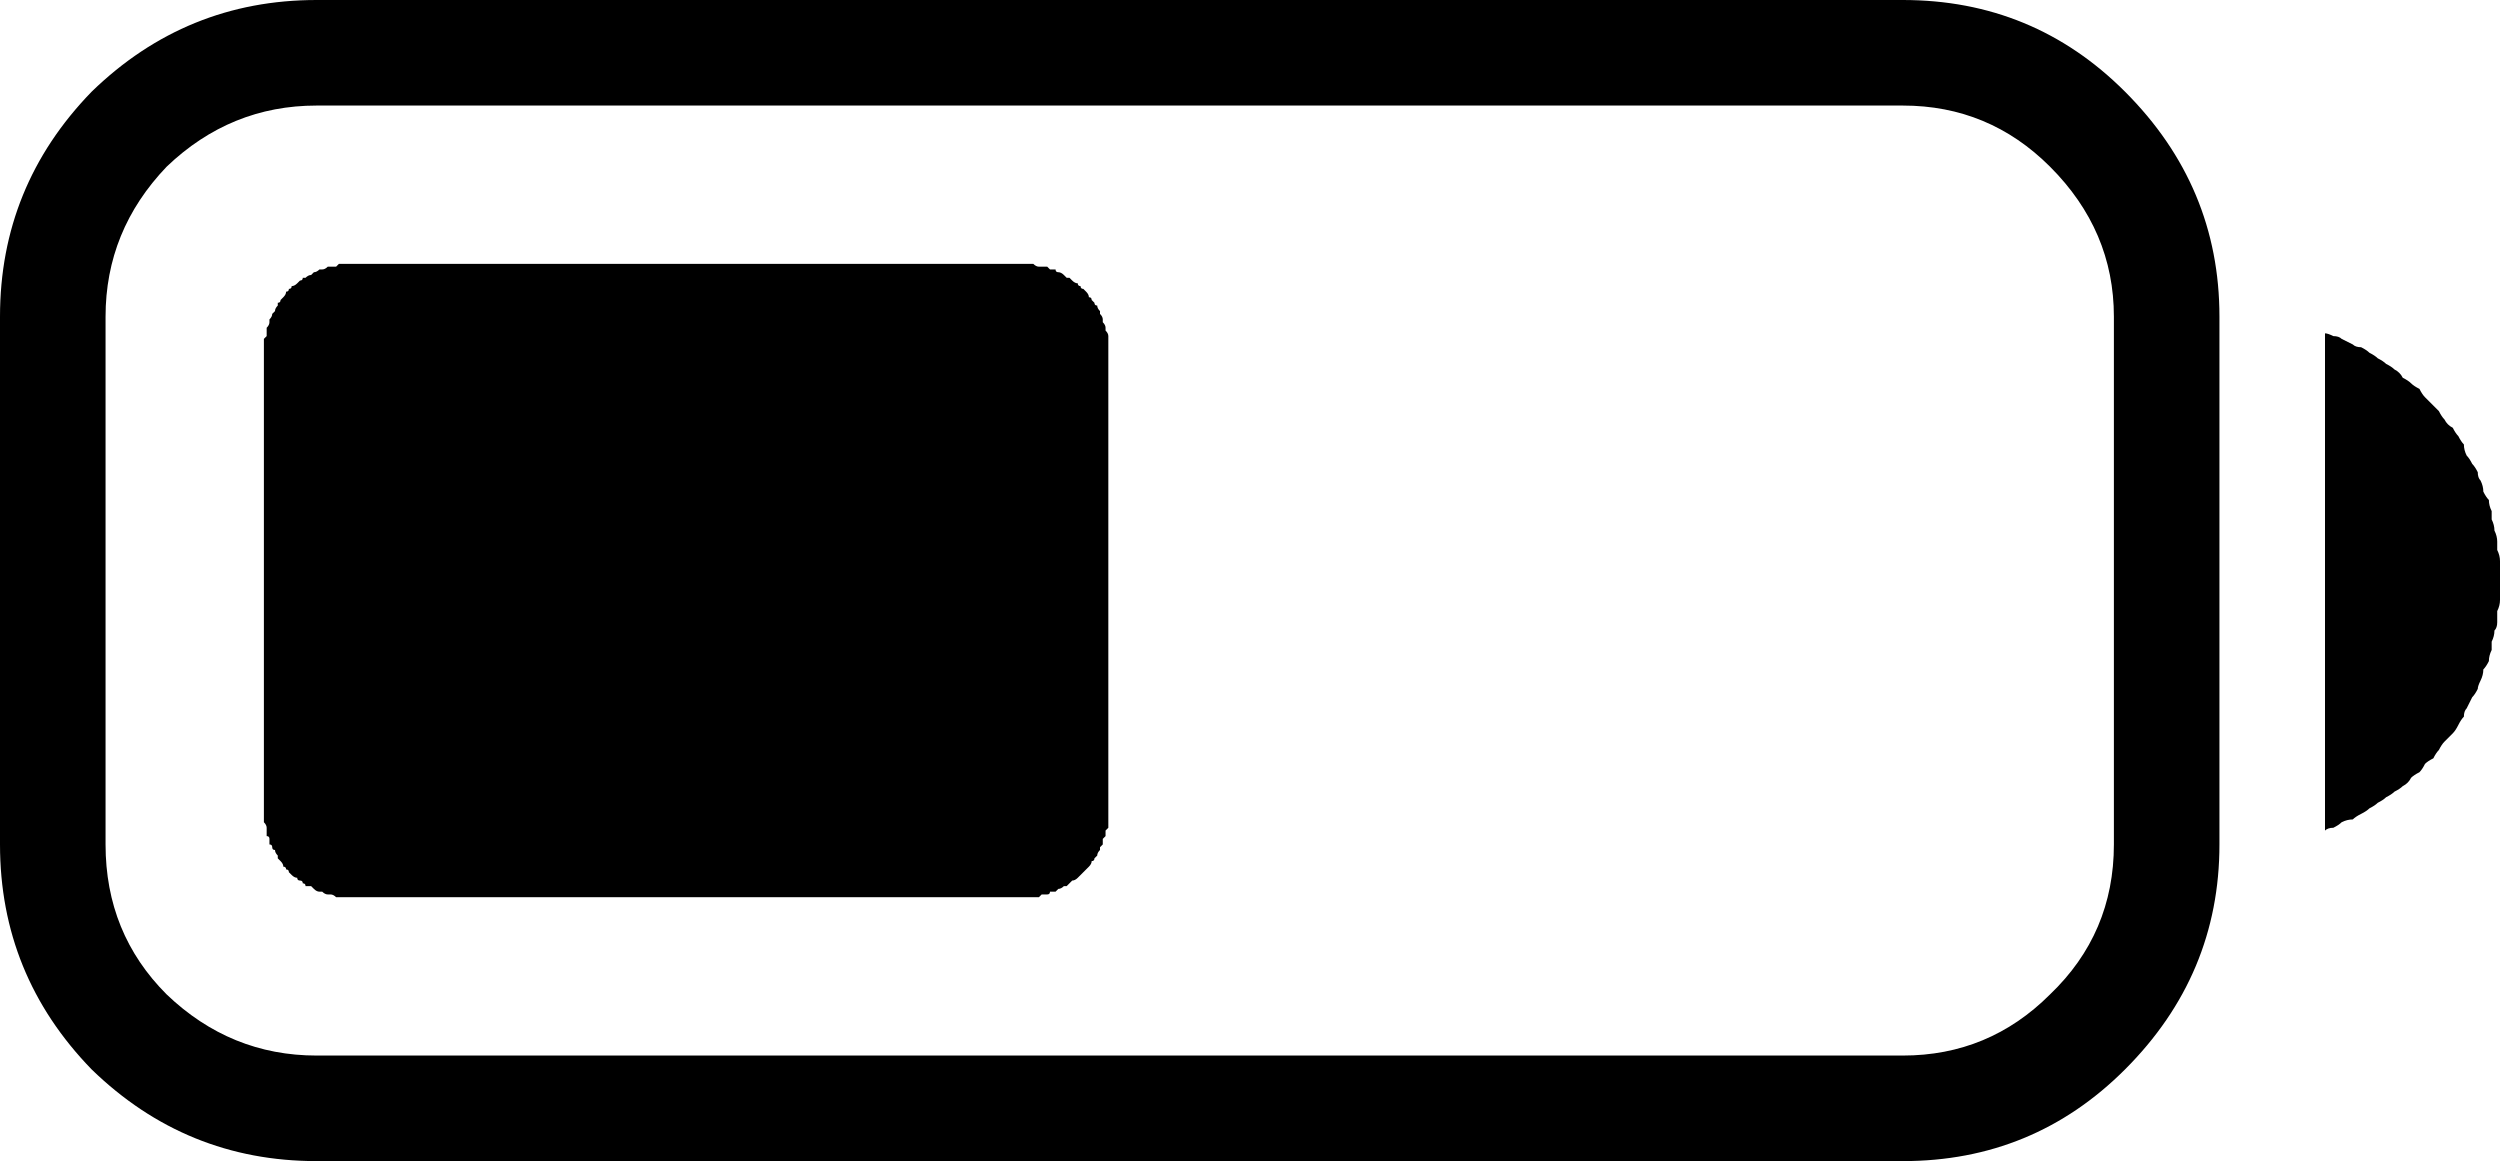 <?xml version="1.0" encoding="utf-8" ?>
<svg baseProfile="full" height="100%" version="1.1" viewBox="50 0 900 418" width="100%" xmlns="http://www.w3.org/2000/svg" xmlns:ev="http://www.w3.org/2001/xml-events" xmlns:xlink="http://www.w3.org/1999/xlink"><defs /><path d="M50 114V304Q50 351 83 385Q117 418 164 418H735Q782 418 815 385Q849 351 849 304V114Q849 67 815 33Q782 0 735 0H164Q117 0 83 33Q50 67 50 114ZM88 114Q88 83 110 60Q133 38 164 38H735Q766 38 788 60Q811 83 811 114V304Q811 336 788 358Q766 380 735 380H164Q133 380 110 358Q88 336 88 304ZM887 299Q888 298 890 298Q892 297 893 296Q895 295 897 295Q898 294 900 293Q902 292 903 291Q905 290 906 289Q908 288 909 287Q911 286 912 285Q914 284 915 283Q917 282 918 280Q919 279 921 278Q922 277 923 275Q924 274 926 273Q927 271 928 270Q929 268 930 267Q931 266 933 264Q934 263 935 261Q936 259 937 258Q937 256 938 255Q939 253 940 251Q941 250 942 248Q942 247 943 245Q944 243 944 241Q945 240 946 238Q946 236 947 234Q947 233 947 231Q948 229 948 227Q949 226 949 224Q949 222 949 220Q950 218 950 216Q950 215 950 213Q950 211 950 209Q950 207 950 205Q950 204 950 202Q950 200 949 198Q949 196 949 195Q949 193 948 191Q948 189 947 187Q947 186 947 184Q946 182 946 180Q945 179 944 177Q944 175 943 173Q942 172 942 170Q941 168 940 167Q939 165 938 164Q937 162 937 160Q936 159 935 157Q934 156 933 154Q931 153 930 151Q929 150 928 148Q927 147 926 146Q924 144 923 143Q922 142 921 140Q919 139 918 138Q917 137 915 136Q914 134 912 133Q911 132 909 131Q908 130 906 129Q905 128 903 127Q902 126 900 125Q898 125 897 124Q895 123 893 122Q892 121 890 121Q888 120 887 120ZM145 127V292Q145 292 145 293Q145 294 145 295Q145 295 145 296Q146 297 146 298Q146 298 146 299Q146 300 146 301Q147 301 147 302Q147 303 147 304Q148 304 148 305Q148 306 149 306Q149 307 150 308Q150 309 150 309Q151 310 151 310Q152 311 152 312Q153 312 153 313Q154 313 154 314Q155 315 155 315Q156 316 157 316Q157 317 158 317Q159 317 159 318Q160 318 160 319Q161 319 162 319Q163 320 163 320Q164 321 165 321Q165 321 166 321Q167 322 168 322Q168 322 169 322Q170 322 171 323Q171 323 172 323Q173 323 174 323Q174 323 175 323Q176 323 177 323H418Q418 323 419 323Q420 323 421 323Q421 323 422 323Q423 323 424 323Q425 322 425 322Q426 322 427 322Q428 322 428 321Q429 321 430 321Q430 321 431 320Q432 320 433 319Q433 319 434 319Q435 318 435 318Q436 317 436 317Q437 317 438 316Q438 316 439 315Q439 315 440 314Q441 313 441 313Q442 312 442 312Q443 311 443 310Q444 310 444 309Q444 309 445 308Q445 307 446 306Q446 306 446 305Q447 304 447 304Q447 303 447 302Q448 301 448 301Q448 300 448 299Q449 298 449 298Q449 297 449 296Q449 295 449 295Q449 294 449 293Q449 292 449 292V127Q449 126 449 125Q449 124 449 124Q449 123 449 122Q449 121 449 121Q449 120 448 119Q448 118 448 118Q448 117 447 116Q447 115 447 115Q447 114 446 113Q446 113 446 112Q445 111 445 110Q444 110 444 109Q444 109 443 108Q443 107 442 107Q442 106 441 105Q441 105 440 104Q439 104 439 103Q438 103 438 102Q437 102 436 101Q436 101 435 100Q435 100 434 100Q433 99 433 99Q432 98 431 98Q430 98 430 97Q429 97 428 97Q428 97 427 96Q426 96 425 96Q425 96 424 96Q423 96 422 95Q421 95 421 95Q420 95 419 95Q418 95 418 95H177Q176 95 175 95Q174 95 174 95Q173 95 172 95Q171 96 171 96Q170 96 169 96Q168 96 168 96Q167 97 166 97Q165 97 165 97Q164 98 163 98Q163 98 162 99Q161 99 160 100Q160 100 159 100Q159 101 158 101Q157 102 157 102Q156 103 155 103Q155 104 154 104Q154 105 153 105Q153 106 152 107Q152 107 151 108Q151 109 150 109Q150 110 150 110Q149 111 149 112Q148 113 148 113Q148 114 147 115Q147 115 147 116Q147 117 146 118Q146 118 146 119Q146 120 146 121Q146 121 145 122Q145 123 145 124Q145 124 145 125Q145 126 145 127Z" /></svg>
